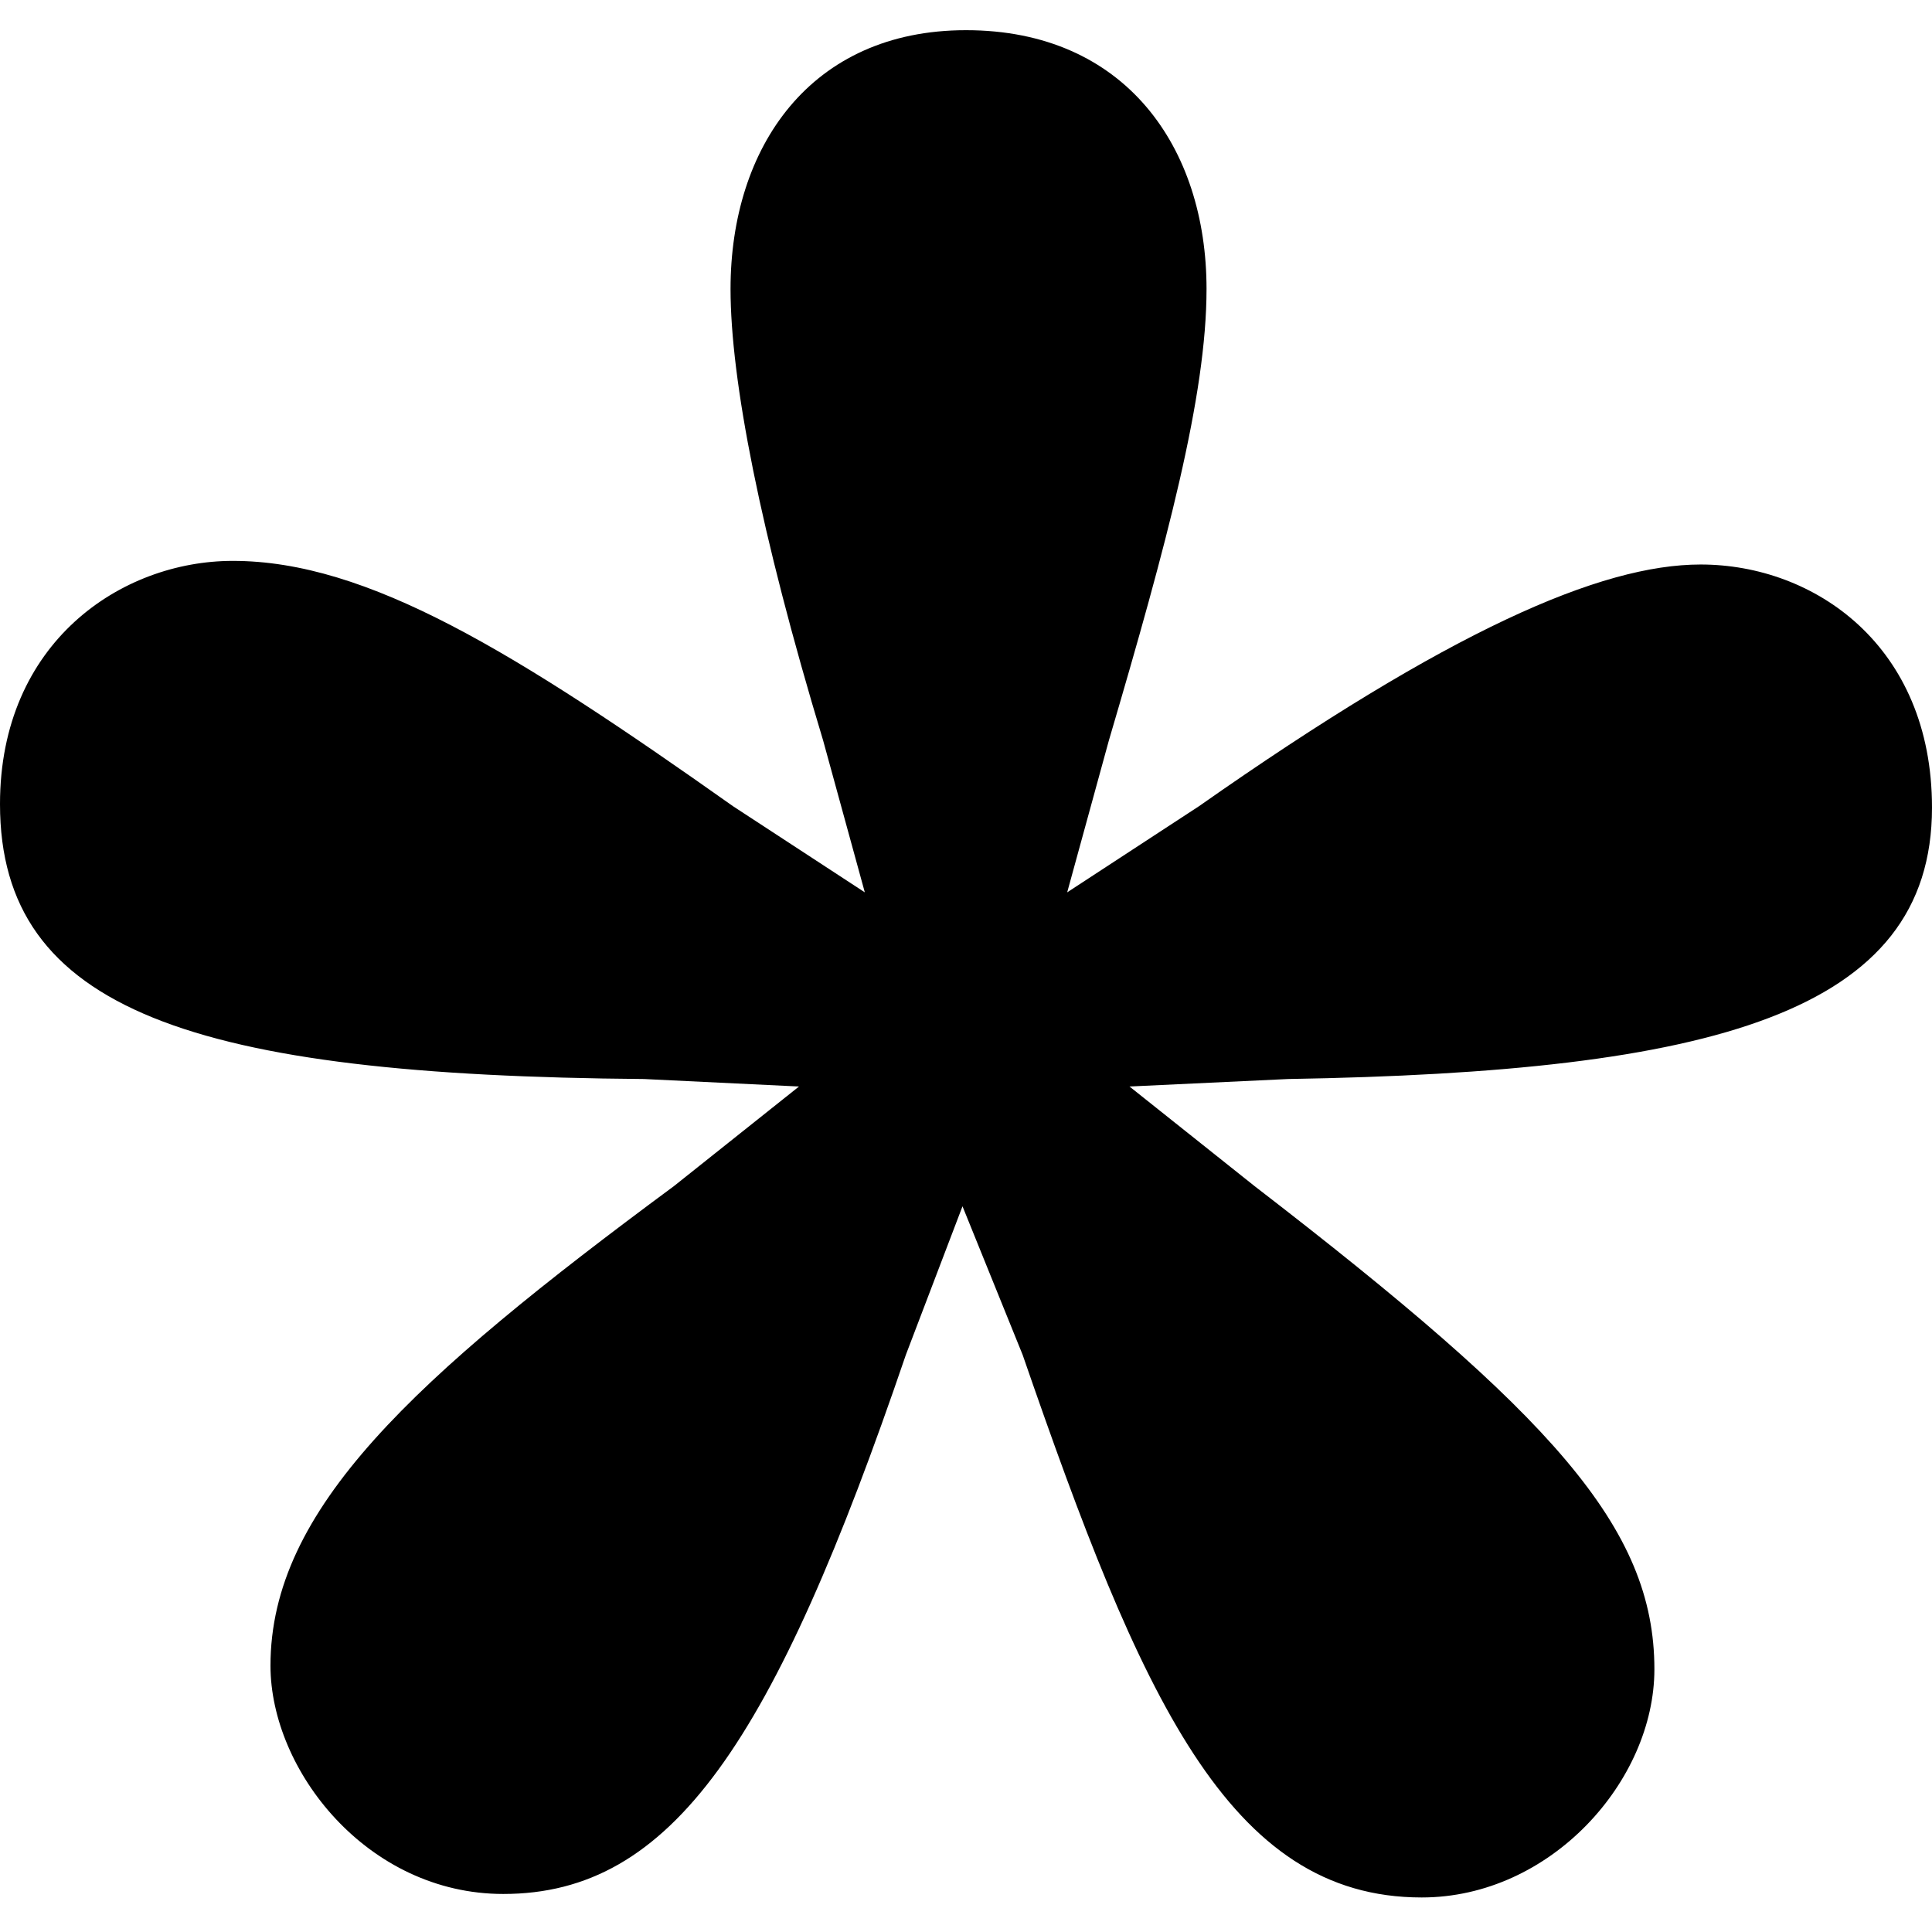 <svg width="24" height="24" viewBox="0 0 16 16" fill="none" xmlns="http://www.w3.org/2000/svg"><path d="M9.992 2.393C9.992 3.278 9.665 4.496 9.183 6.133L8.838 7.39L9.929 6.677C12.003 5.221 13.255 4.675 14.084 4.675C15.027 4.675 16 5.348 16 6.688C16 8.393 14.18 8.877 10.667 8.936L9.354 8.998L10.39 9.823C12.849 11.718 13.701 12.647 13.701 13.824C13.701 14.75 12.841 15.714 11.774 15.714C10.17 15.714 9.446 14.048 8.469 11.22L7.971 9.99L7.502 11.22C6.407 14.432 5.565 15.685 4.168 15.685C3.042 15.685 2.24 14.661 2.24 13.794C2.24 12.499 3.417 11.423 5.581 9.823L6.617 8.998L5.333 8.936C1.602 8.906 0 8.37 0 6.659C0 5.319 1.004 4.645 1.928 4.645C3.045 4.645 4.263 5.398 6.071 6.677L7.162 7.39L6.817 6.133C6.295 4.407 6.05 3.142 6.05 2.393C6.05 1.221 6.71 0.25 8 0.25C9.32 0.25 9.992 1.221 9.992 2.393Z" fill="currentColor"></path></svg>